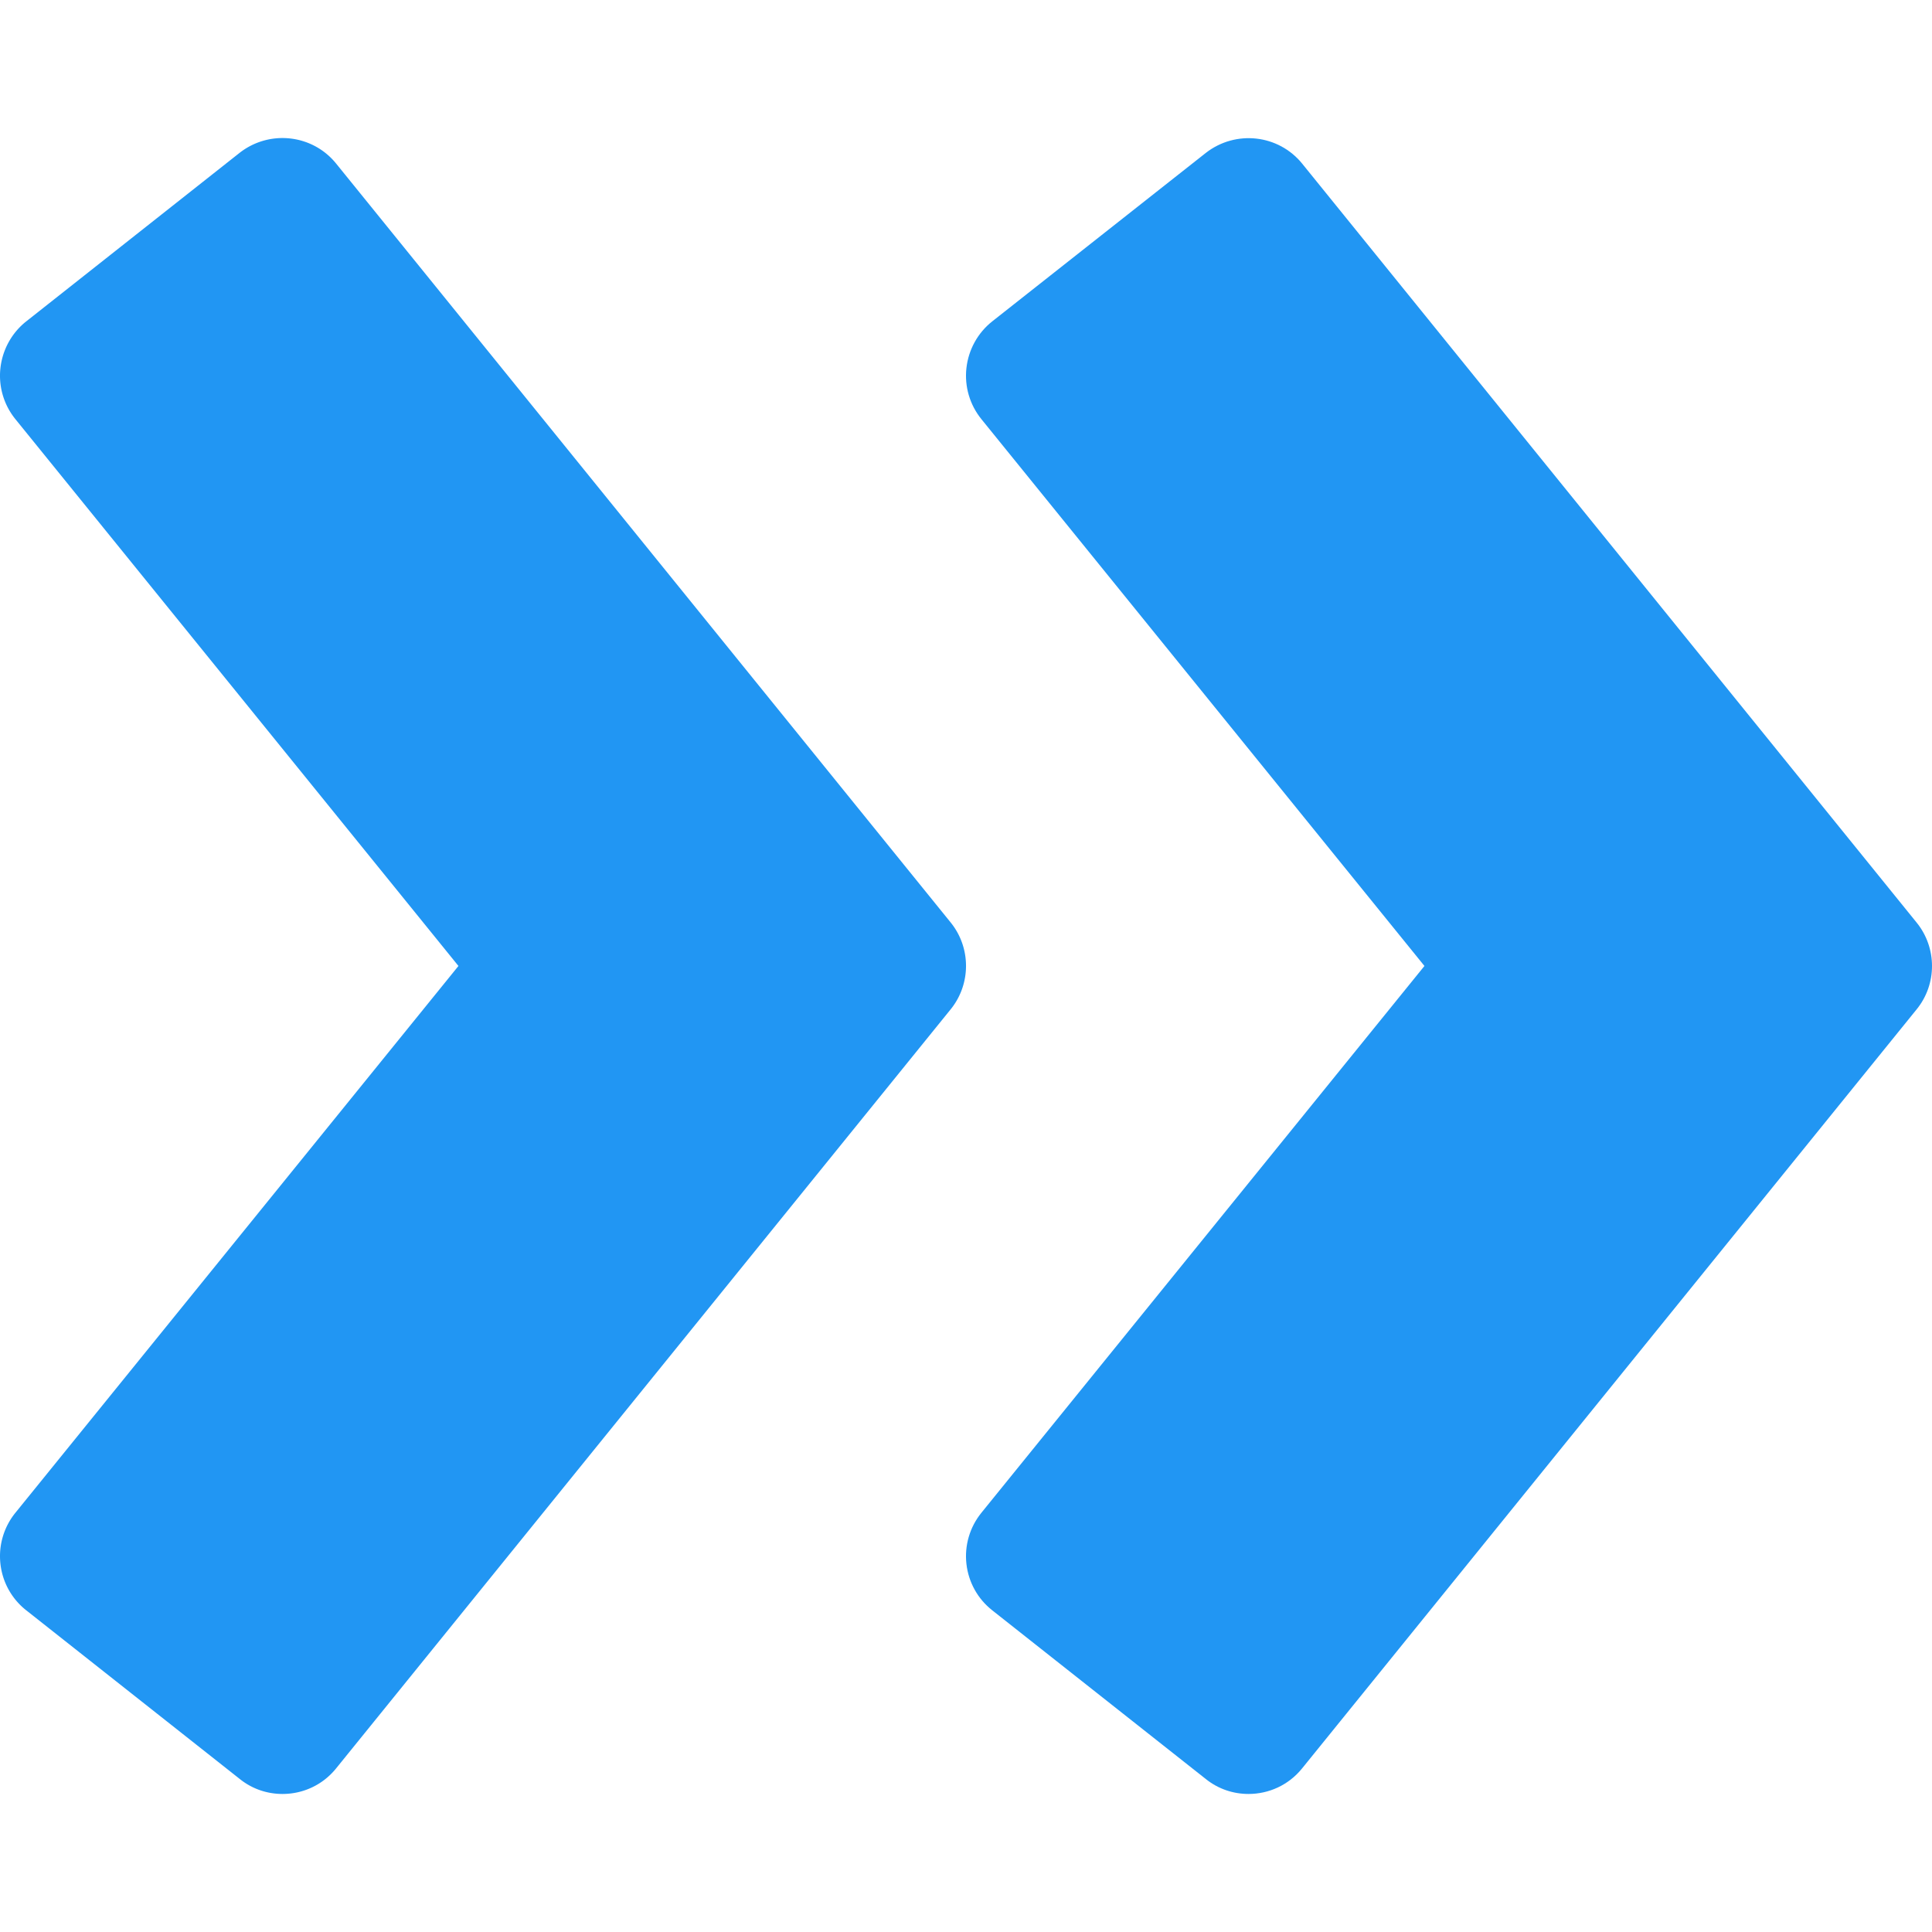 <svg xmlns="http://www.w3.org/2000/svg" viewBox="0 0 448.005 448.005"><g fill="#2196f3"><path d="M444.453 213.947l-142.496-176c-5.504-6.784-15.424-7.872-22.336-2.496l-49.536 39.072c-3.36 2.656-5.504 6.56-5.984 10.816s.768 8.512 3.456 11.84l102.752 126.816-102.752 126.816c-2.688 3.328-3.936 7.584-3.456 11.84s2.624 8.128 6.016 10.784l49.504 39.104c2.912 2.336 6.4 3.456 9.888 3.456 4.672 0 9.28-2.016 12.448-5.952l142.496-176c4.736-5.824 4.736-14.24 0-20.096z"/><path d="M77.957 37.947c-5.504-6.816-15.456-7.904-22.368-2.528L6.085 74.523C2.725 77.179.581 81.083.101 85.339s.768 8.512 3.456 11.84l102.752 126.816L3.557 350.811a15.98 15.98 0 00-3.456 11.84 15.921 15.921 0 006.016 10.784l49.504 39.104c2.912 2.336 6.4 3.456 9.888 3.456 4.672 0 9.28-2.016 12.448-5.952l142.496-176c4.736-5.856 4.736-14.272 0-20.128L77.957 37.947z"/></g></svg>